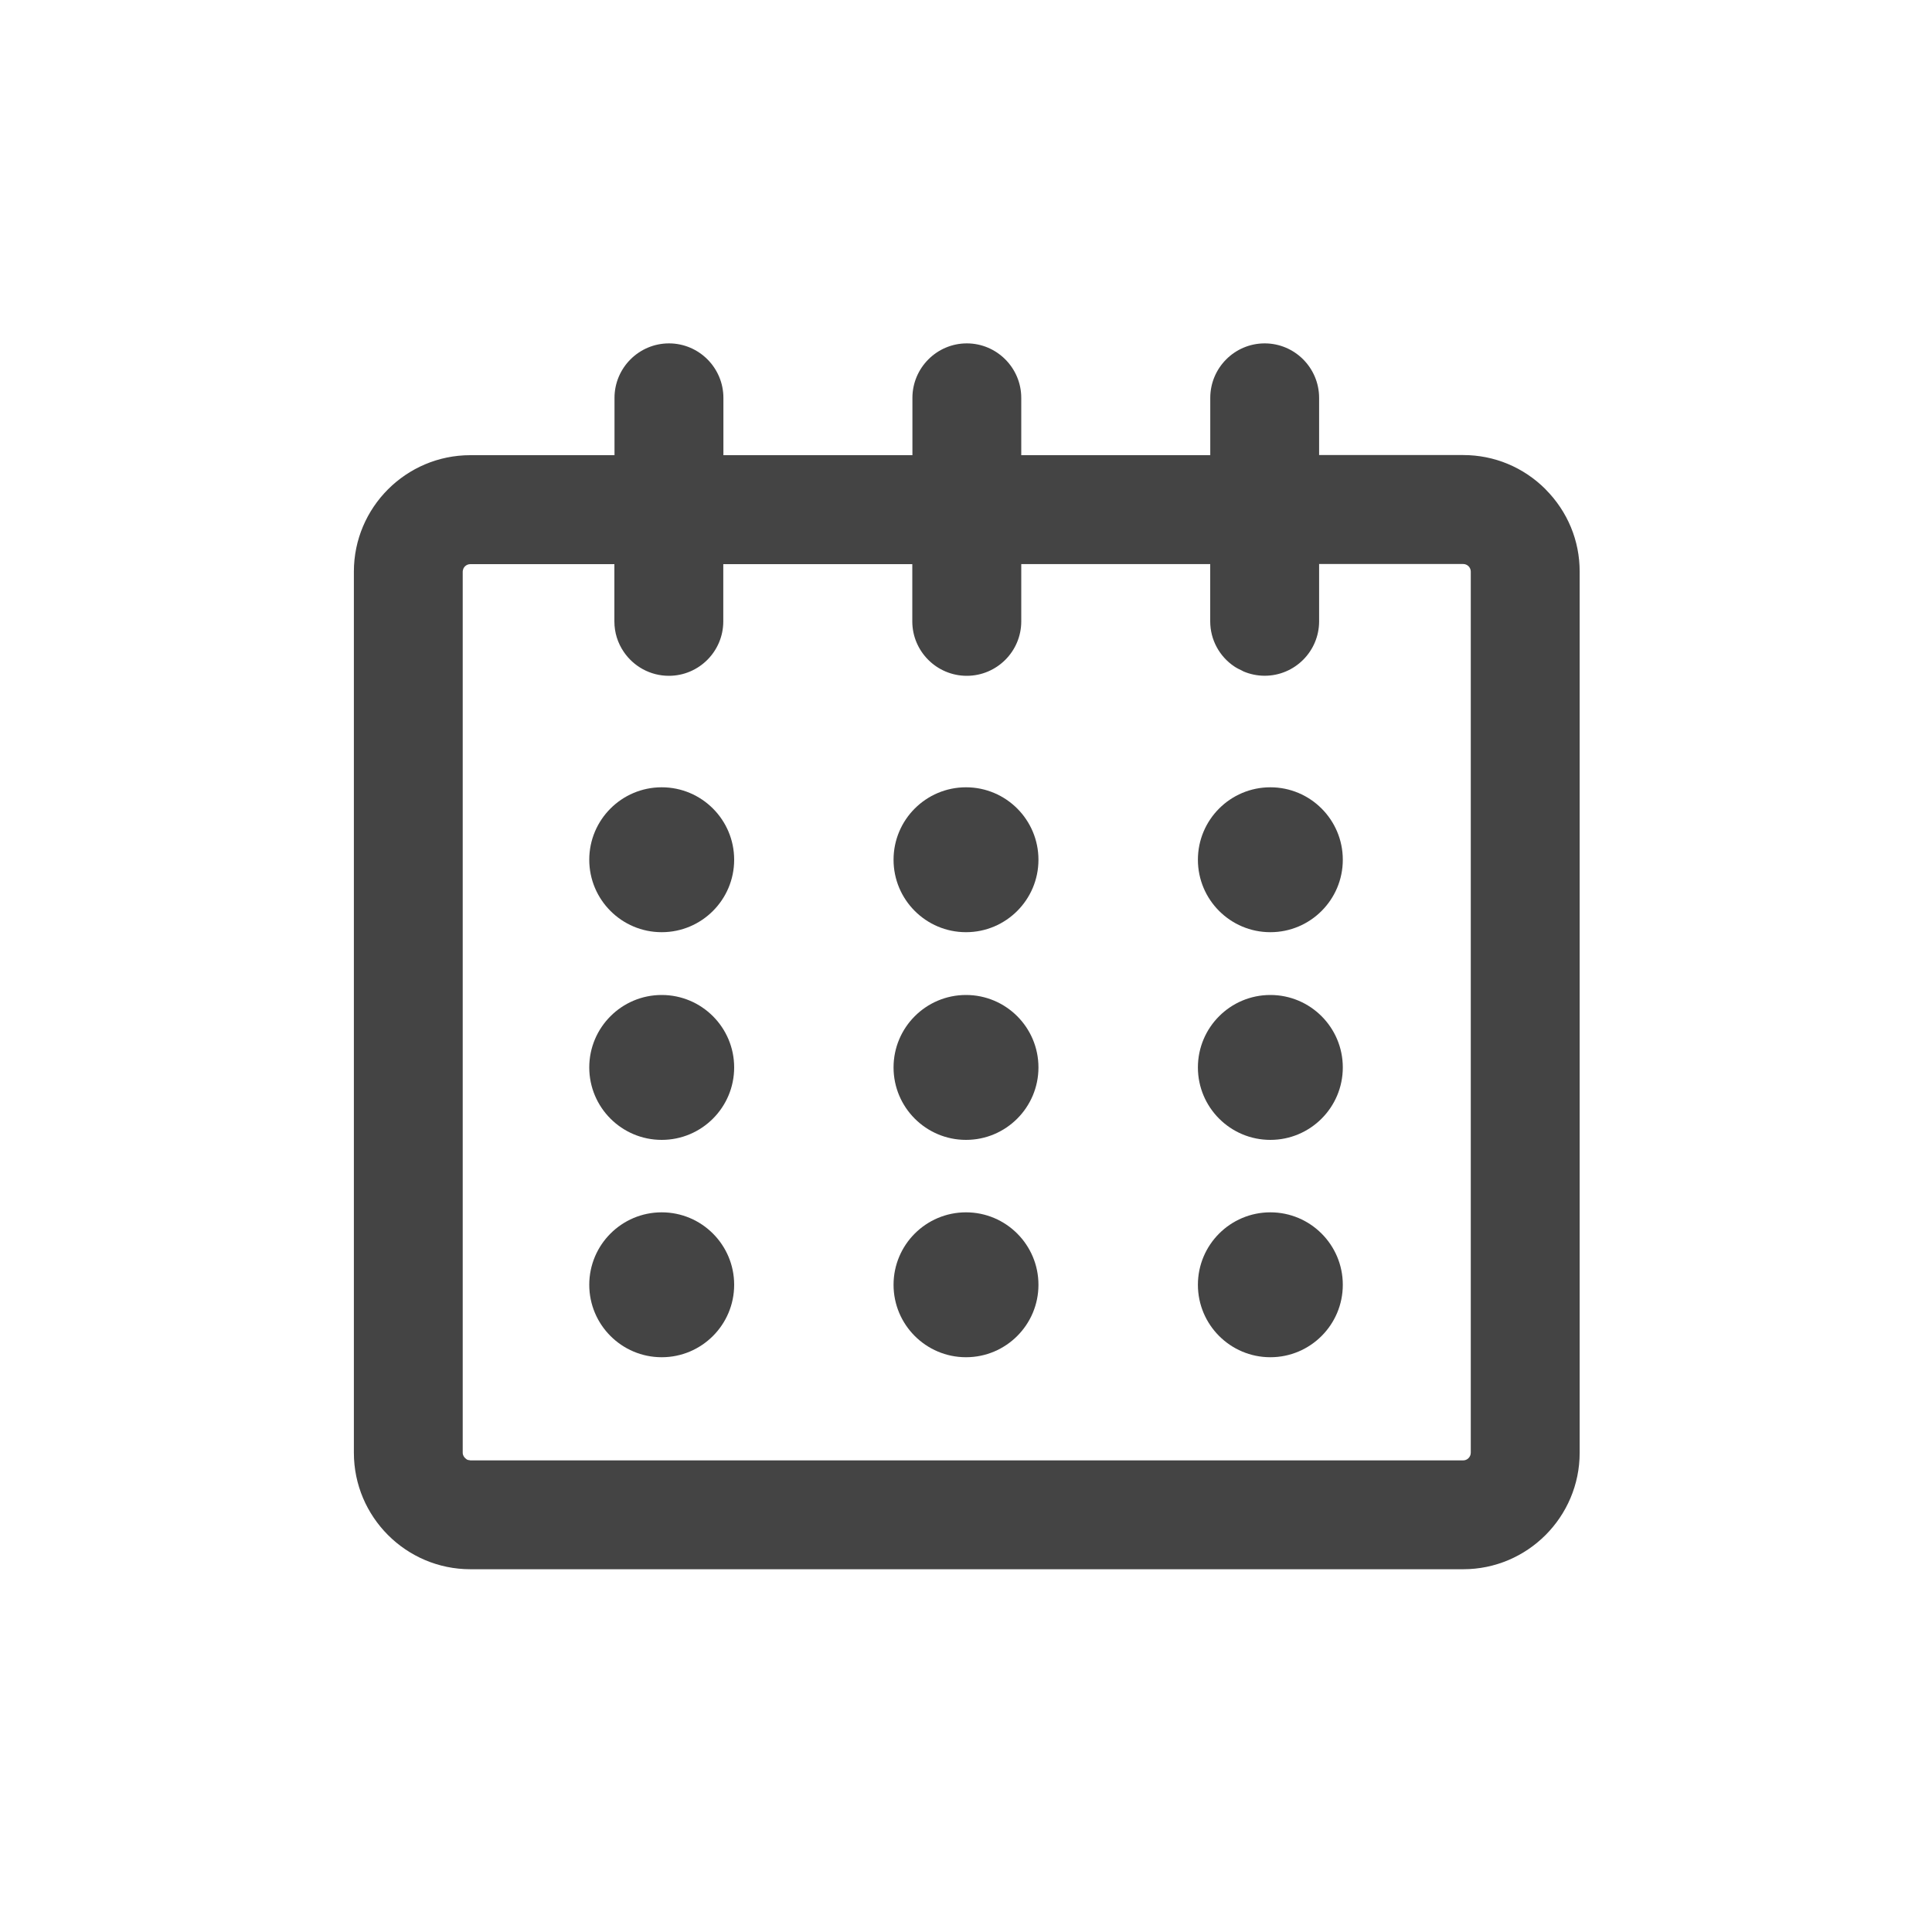 <?xml version="1.0" encoding="utf-8"?>
<!-- Generated by IcoMoon.io -->
<!DOCTYPE svg PUBLIC "-//W3C//DTD SVG 1.1//EN" "http://www.w3.org/Graphics/SVG/1.1/DTD/svg11.dtd">
<svg version="1.1" xmlns="http://www.w3.org/2000/svg" xmlns:xlink="http://www.w3.org/1999/xlink" width="30" height="30" viewBox="0 0 30 30">
<path fill="#444" d="M23.999 7.597c-0.342-0.342-0.796-0.531-1.278-0.531h-2.238v-0.888c0-0.466-0.379-0.846-0.845-0.846s-0.845 0.38-0.845 0.846v0.89h-2.935v-0.89c0-0.466-0.38-0.846-0.845-0.846s-0.845 0.38-0.845 0.846v0.89h-2.935v-0.89c0-0.466-0.379-0.846-0.845-0.846s-0.846 0.38-0.846 0.846v0.89h-2.239c-0.997 0-1.808 0.811-1.808 1.808v13.682c0 0.997 0.811 1.809 1.809 1.809h15.417c0.997 0 1.808-0.812 1.808-1.809v-13.681c0.001-0.482-0.188-0.936-0.53-1.279zM7.291 22.674c-0.012-0.001-0.023-0.003-0.034-0.007-0.008-0.004-0.016-0.010-0.023-0.016-0.029-0.022-0.049-0.055-0.049-0.094v-13.681c0-0.014 0.004-0.026 0.008-0.038 0.001-0.003 0.001-0.006 0.002-0.008 0.006-0.013 0.014-0.024 0.023-0.034 0.001-0.001 0.001-0.002 0.002-0.002 0.021-0.021 0.051-0.034 0.083-0.034h2.237v0.889c0 0.175 0.053 0.337 0.145 0.472 0.152 0.225 0.41 0.373 0.701 0.373 0.466 0 0.845-0.379 0.845-0.845v-0.889h2.935v0.889c0 0.233 0.095 0.444 0.248 0.597s0.365 0.248 0.598 0.248c0.466 0 0.846-0.379 0.846-0.845v-0.89h2.934v0.889c0 0.291 0.148 0.549 0.373 0.7 0.037 0.025 0.077 0.045 0.118 0.064 0.009 0.004 0.017 0.010 0.026 0.014 0.101 0.043 0.213 0.067 0.329 0.067 0.466 0 0.845-0.379 0.845-0.845v-0.89h2.237c0.065 0 0.118 0.053 0.118 0.118v13.681c0 0.066-0.053 0.12-0.118 0.12h-15.416c-0.004-0-0.008-0.002-0.012-0.003z"></path>
<path fill="#444" d="M11.4 13.35c0 0.621-0.504 1.125-1.125 1.125s-1.125-0.504-1.125-1.125c0-0.621 0.504-1.125 1.125-1.125s1.125 0.504 1.125 1.125z"></path>
<path fill="#444" d="M16.125 13.35c0 0.621-0.504 1.125-1.125 1.125s-1.125-0.504-1.125-1.125c0-0.621 0.504-1.125 1.125-1.125s1.125 0.504 1.125 1.125z"></path>
<path fill="#444" d="M20.851 13.35c0 0.621-0.504 1.125-1.125 1.125s-1.125-0.504-1.125-1.125c0-0.621 0.504-1.125 1.125-1.125s1.125 0.504 1.125 1.125z"></path>
<path fill="#444" d="M11.4 16.575c0 0.621-0.504 1.125-1.125 1.125s-1.125-0.504-1.125-1.125c0-0.621 0.504-1.125 1.125-1.125s1.125 0.504 1.125 1.125z"></path>
<path fill="#444" d="M16.125 16.575c0 0.621-0.504 1.125-1.125 1.125s-1.125-0.504-1.125-1.125c0-0.621 0.504-1.125 1.125-1.125s1.125 0.504 1.125 1.125z"></path>
<path fill="#444" d="M20.851 16.575c0 0.621-0.504 1.125-1.125 1.125s-1.125-0.504-1.125-1.125c0-0.621 0.504-1.125 1.125-1.125s1.125 0.504 1.125 1.125z"></path>
<path fill="#444" d="M11.4 19.95c0 0.621-0.504 1.125-1.125 1.125s-1.125-0.504-1.125-1.125c0-0.621 0.504-1.125 1.125-1.125s1.125 0.504 1.125 1.125z"></path>
<path fill="#444" d="M16.125 19.95c0 0.621-0.504 1.125-1.125 1.125s-1.125-0.504-1.125-1.125c0-0.621 0.504-1.125 1.125-1.125s1.125 0.504 1.125 1.125z"></path>
<path fill="#444" d="M20.851 19.95c0 0.621-0.504 1.125-1.125 1.125s-1.125-0.504-1.125-1.125c0-0.621 0.504-1.125 1.125-1.125s1.125 0.504 1.125 1.125z"></path>
</svg>
